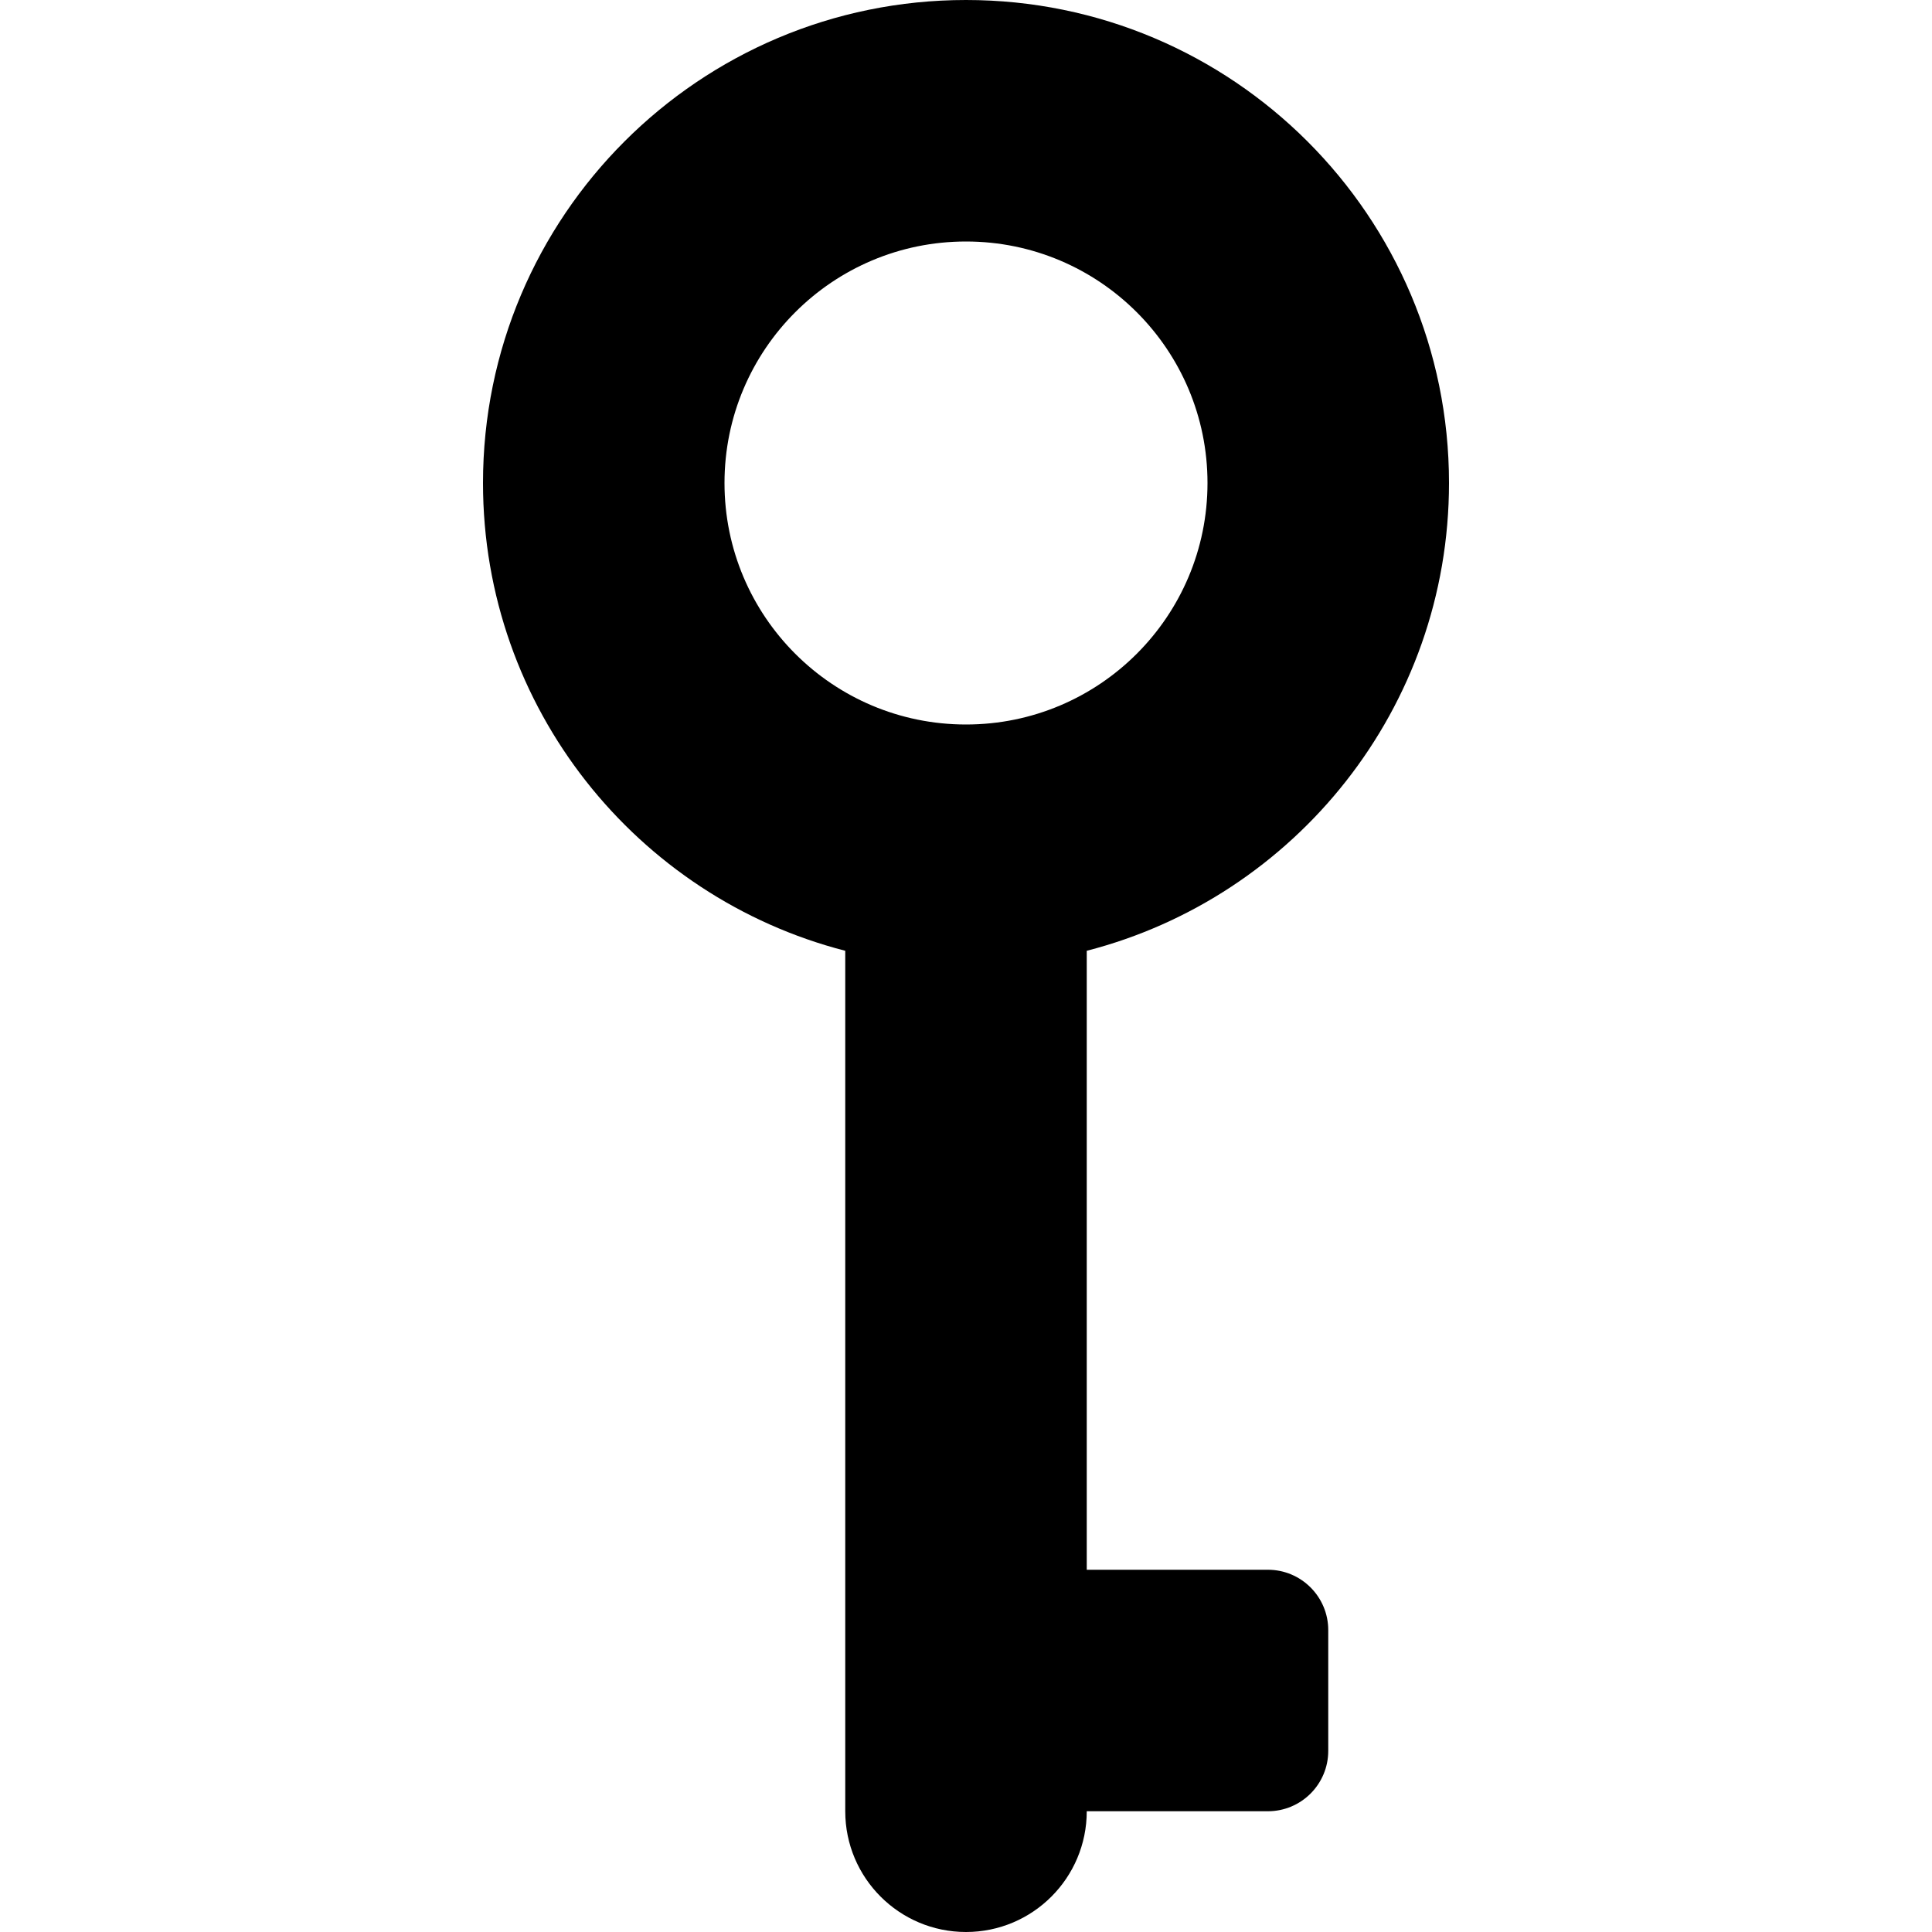 <!--
* SPDX-FileCopyrightText: © 2023 Liferay, Inc. <https://liferay.com>
* SPDX-FileCopyrightText: © 2023 Contributors to the project Clay <https://github.com/liferay/clay/graphs/contributors>
*
* SPDX-License-Identifier: BSD-3-Clause
-->
<svg xmlns="http://www.w3.org/2000/svg" viewBox="0 0 512 512">
  <path class="lexicon-icon-outline" fill-rule="evenodd" clip-rule="evenodd" d="M256 512c-17.673 0-32-14.327-32-32V251.968c-55.207-14.209-96-64.325-96-123.968C128 57.308 185.308 0 256 0c70.692 0 128 57.308 128 128 0 59.643-40.793 109.759-96 123.968V416h47.999c8.837 0 16 7.163 16 16v32c0 8.837-7.163 16-16 16H288c0 17.673-14.327 32-32 32Zm64-384c0 35.347-28.653 64-64 64s-64-28.653-64-64 28.653-64 64-64 64 28.653 64 64Z" />
</svg>
